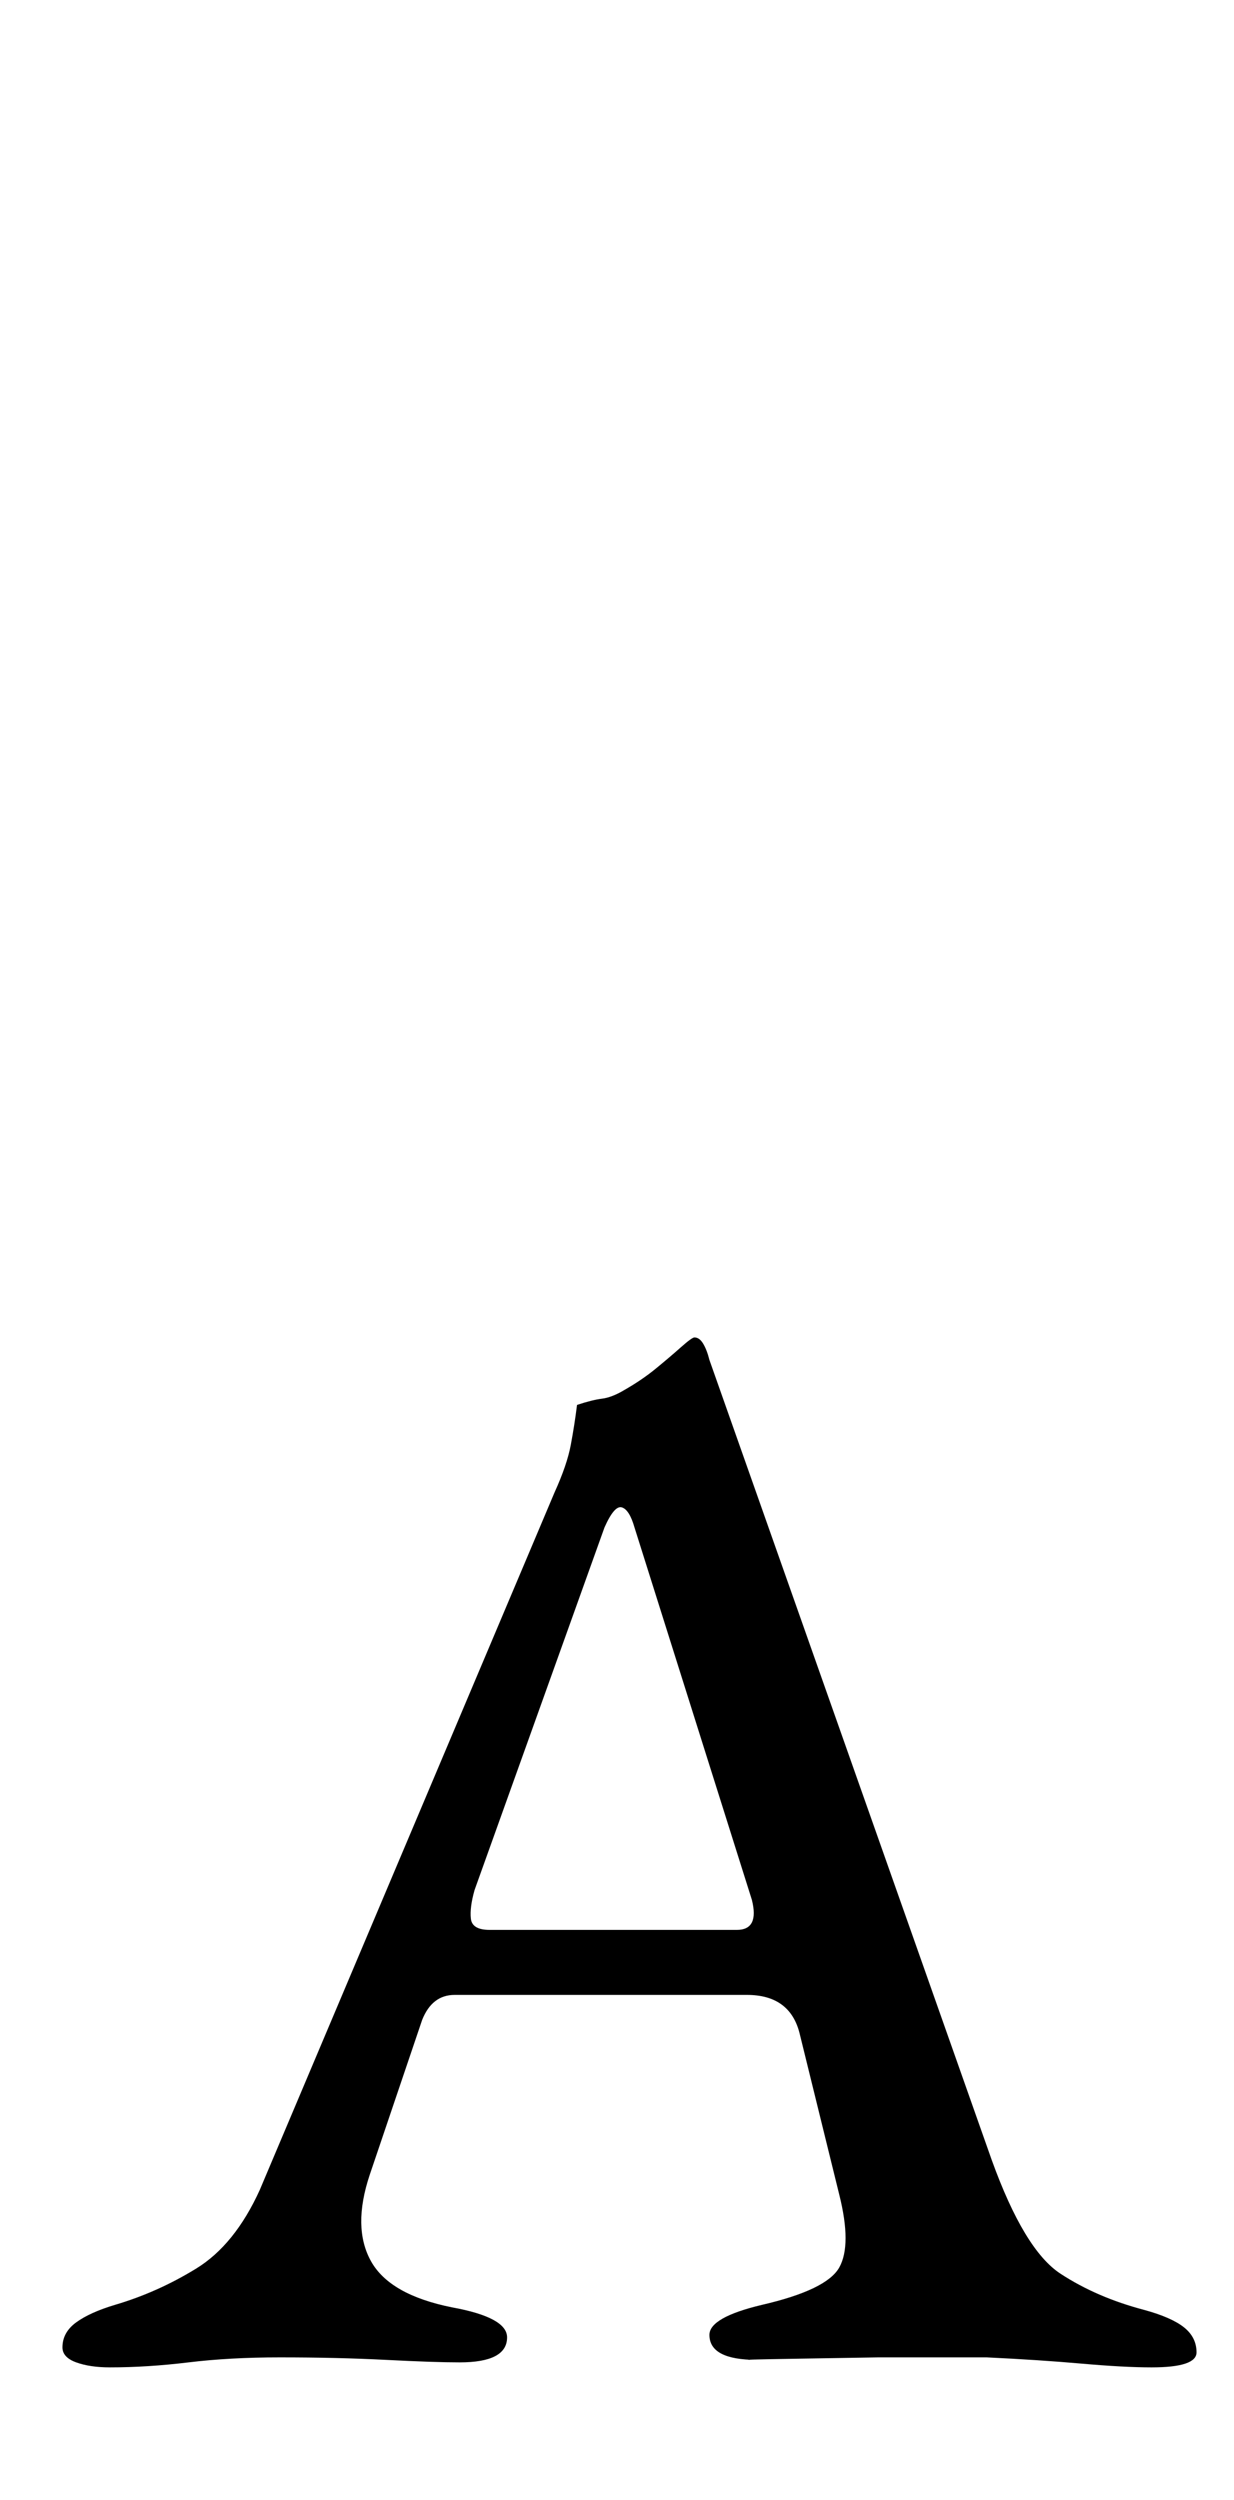 <?xml version="1.0" standalone="no"?>
<!DOCTYPE svg PUBLIC "-//W3C//DTD SVG 1.1//EN" "http://www.w3.org/Graphics/SVG/1.1/DTD/svg11.dtd" >
<svg xmlns="http://www.w3.org/2000/svg" xmlns:xlink="http://www.w3.org/1999/xlink" version="1.1" viewBox="-10 0 494 1000">
  <g transform="matrix(1 0 0 -1 0 800)">
   <path fill="currentColor"
d="M34 -147q-8 0 -13.5 2t-5.5 6q0 6 5.5 10t15.5 7q17 5 32.5 14.5t25.5 31.5l118 279q5 11 6.5 19t2.5 16q6 2 10 2.5t9 3.5q7 4 12.5 8.5t10 8.5t5.5 4q2 0 3.5 -2.5t2.5 -6.5l113 -320q13 -36 27.5 -45.5t33.5 -14.5q11 -3 16 -7t5 -10t-18 -6q-11 0 -28 1.5t-38 2.5
h-43.5t-30.5 -0.5t-18 -0.5q-19 0 -19 10q0 7 21 12q26 6 31 15t0 29l-16 65q-4 15 -21 15h-117q-9 0 -13 -10l-21 -62q-7 -21 0.5 -34.5t32.5 -18.5q22 -4 22 -12q0 -10 -19 -10q-10 0 -29.5 1t-42.5 1q-20 0 -36.5 -2t-31.5 -2zM186 28h99q9 0 6 12l-47 149q-2 7 -5 8
t-7 -8l-52 -145q-2 -7 -1.5 -11.5t7.5 -4.5z" />
  </g>

</svg>

